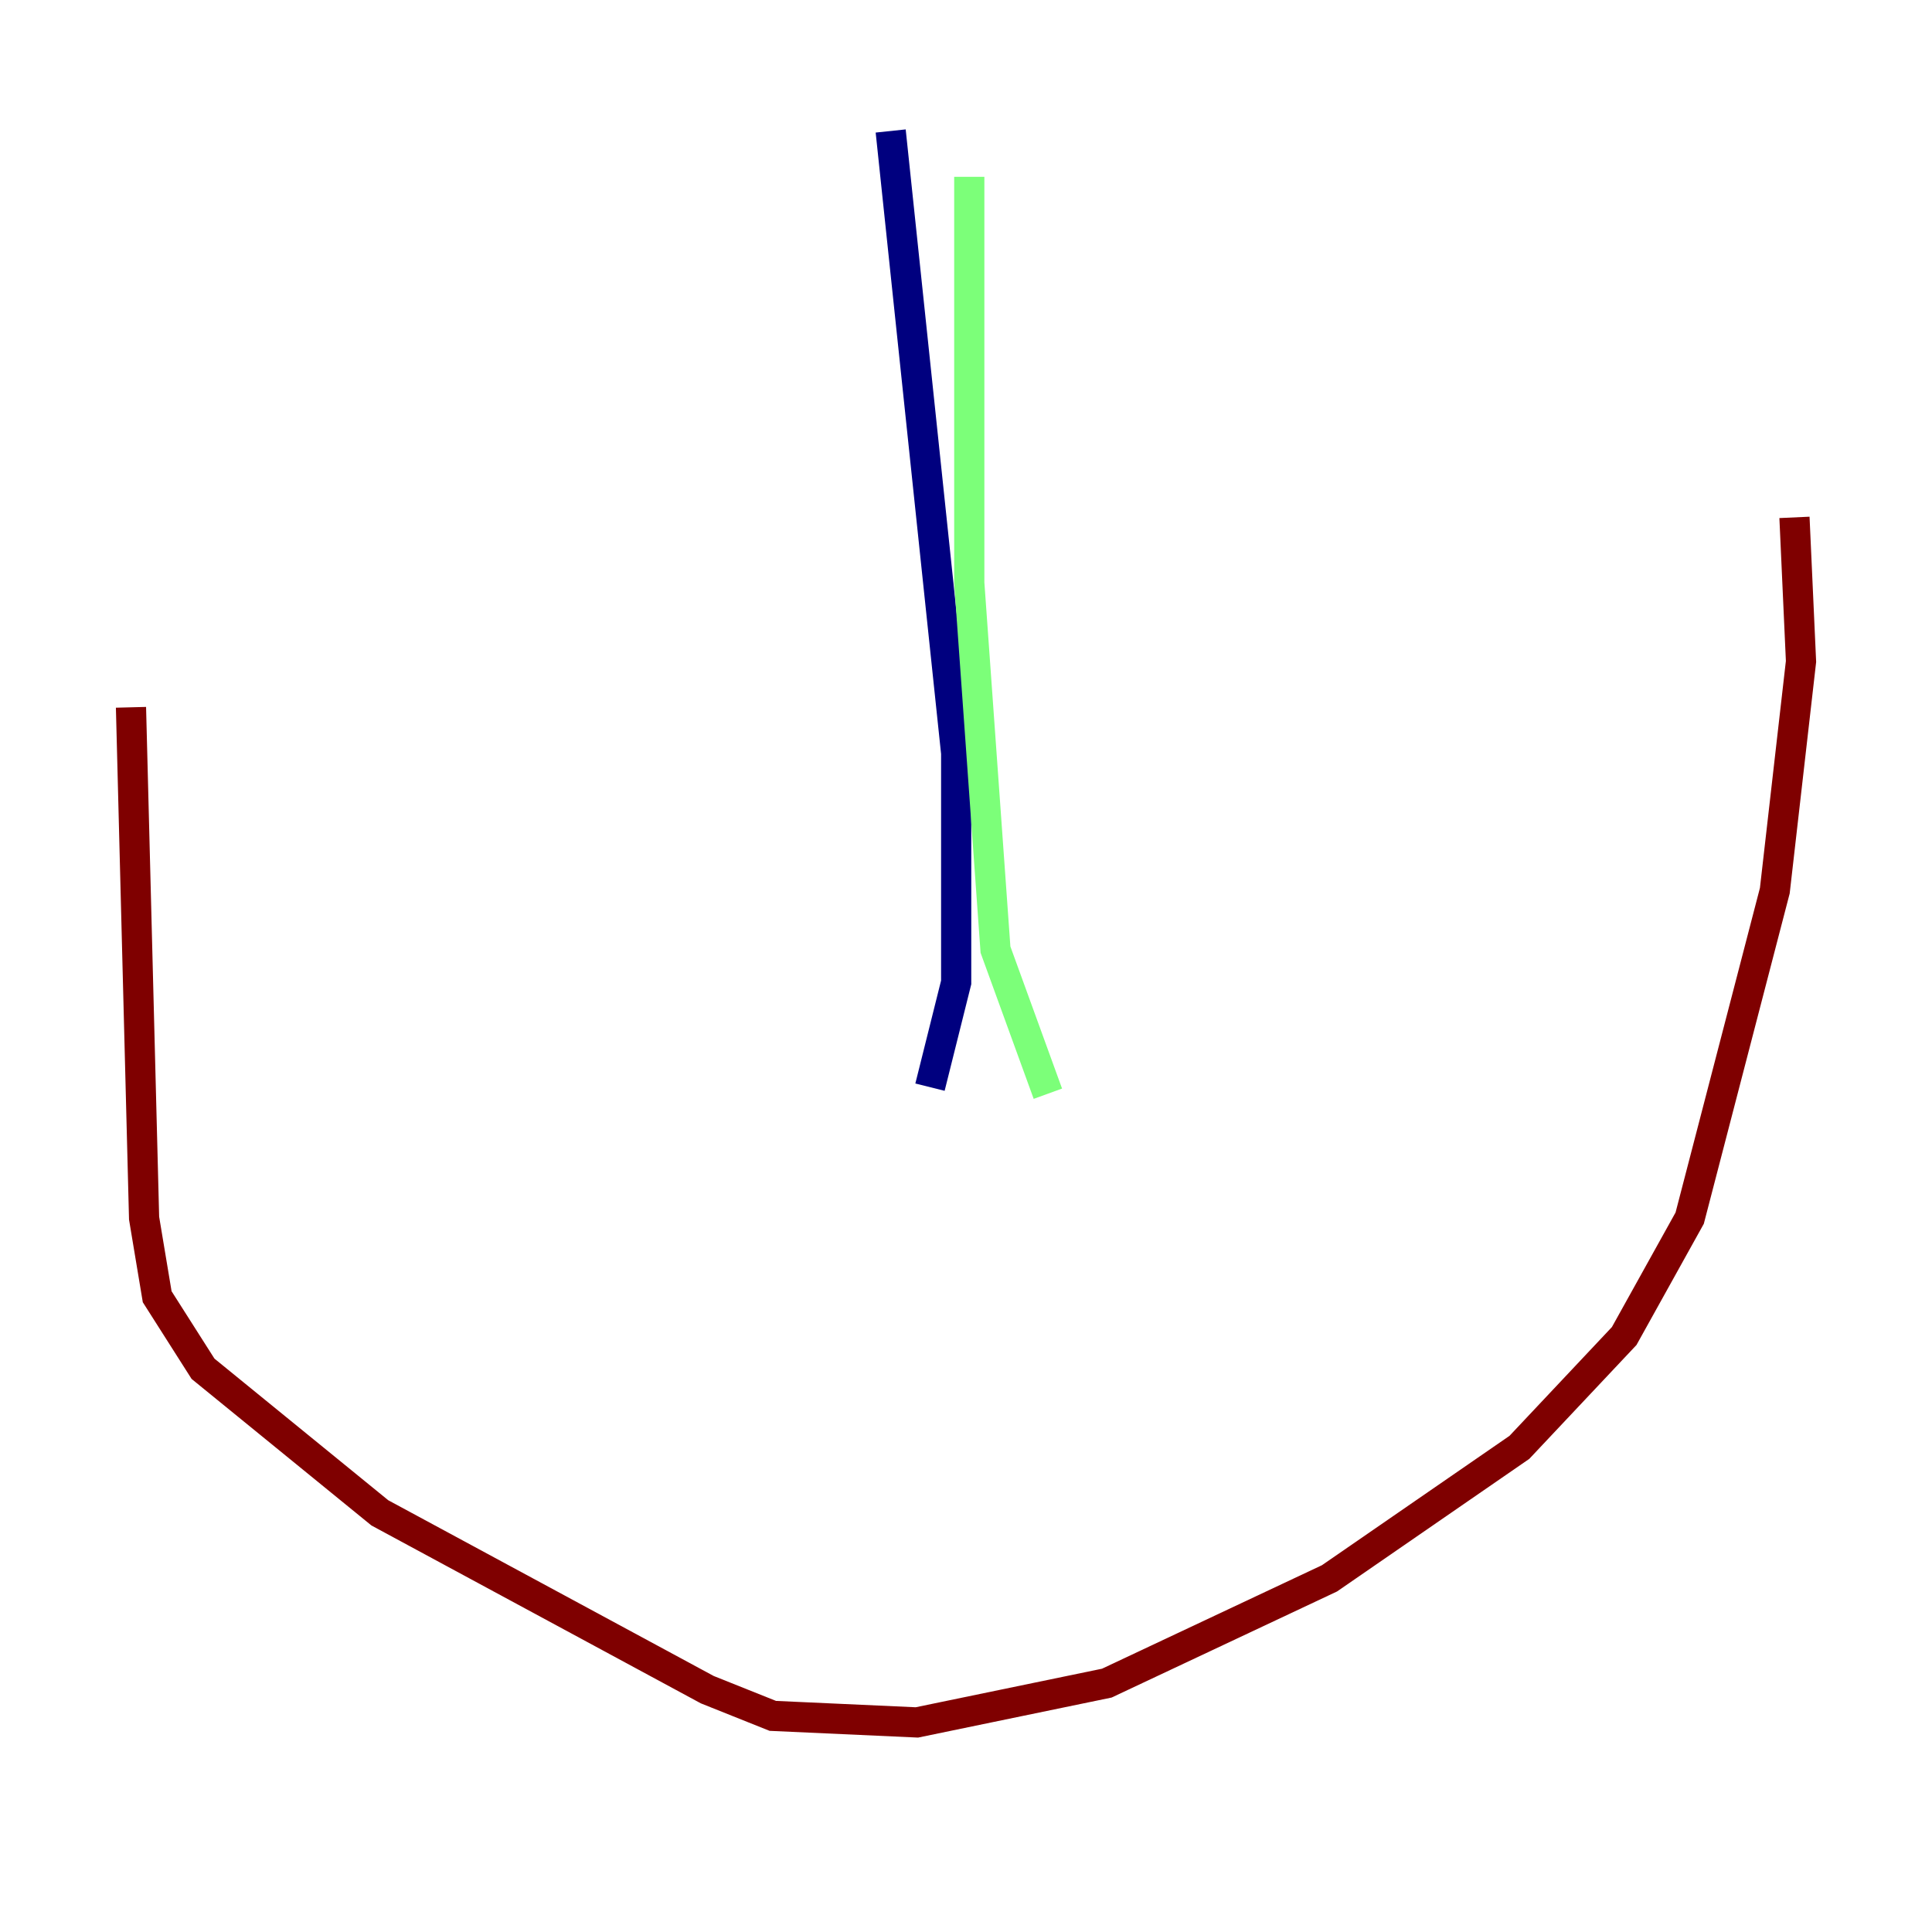 <?xml version="1.0" encoding="utf-8" ?>
<svg baseProfile="tiny" height="128" version="1.2" viewBox="0,0,128,128" width="128" xmlns="http://www.w3.org/2000/svg" xmlns:ev="http://www.w3.org/2001/xml-events" xmlns:xlink="http://www.w3.org/1999/xlink"><defs /><polyline fill="none" points="59.01,8.678 63.349,49.898 63.349,65.085 61.614,72.027" stroke="#00007f" stroke-width="2" /><polyline fill="none" points="64.217,11.715 64.217,38.617 65.953,62.915 69.424,72.461" stroke="#7cff79" stroke-width="2" /><polyline fill="none" points="118.888,34.278 119.322,43.824 117.586,59.01 111.946,80.705 107.607,88.515 100.664,95.891 88.081,104.57 73.329,111.512 60.746,114.115 51.2,113.681 46.861,111.946 25.166,100.231 13.451,90.685 10.414,85.912 9.546,80.705 8.678,46.861" stroke="#7f0000" stroke-width="2" /></svg>